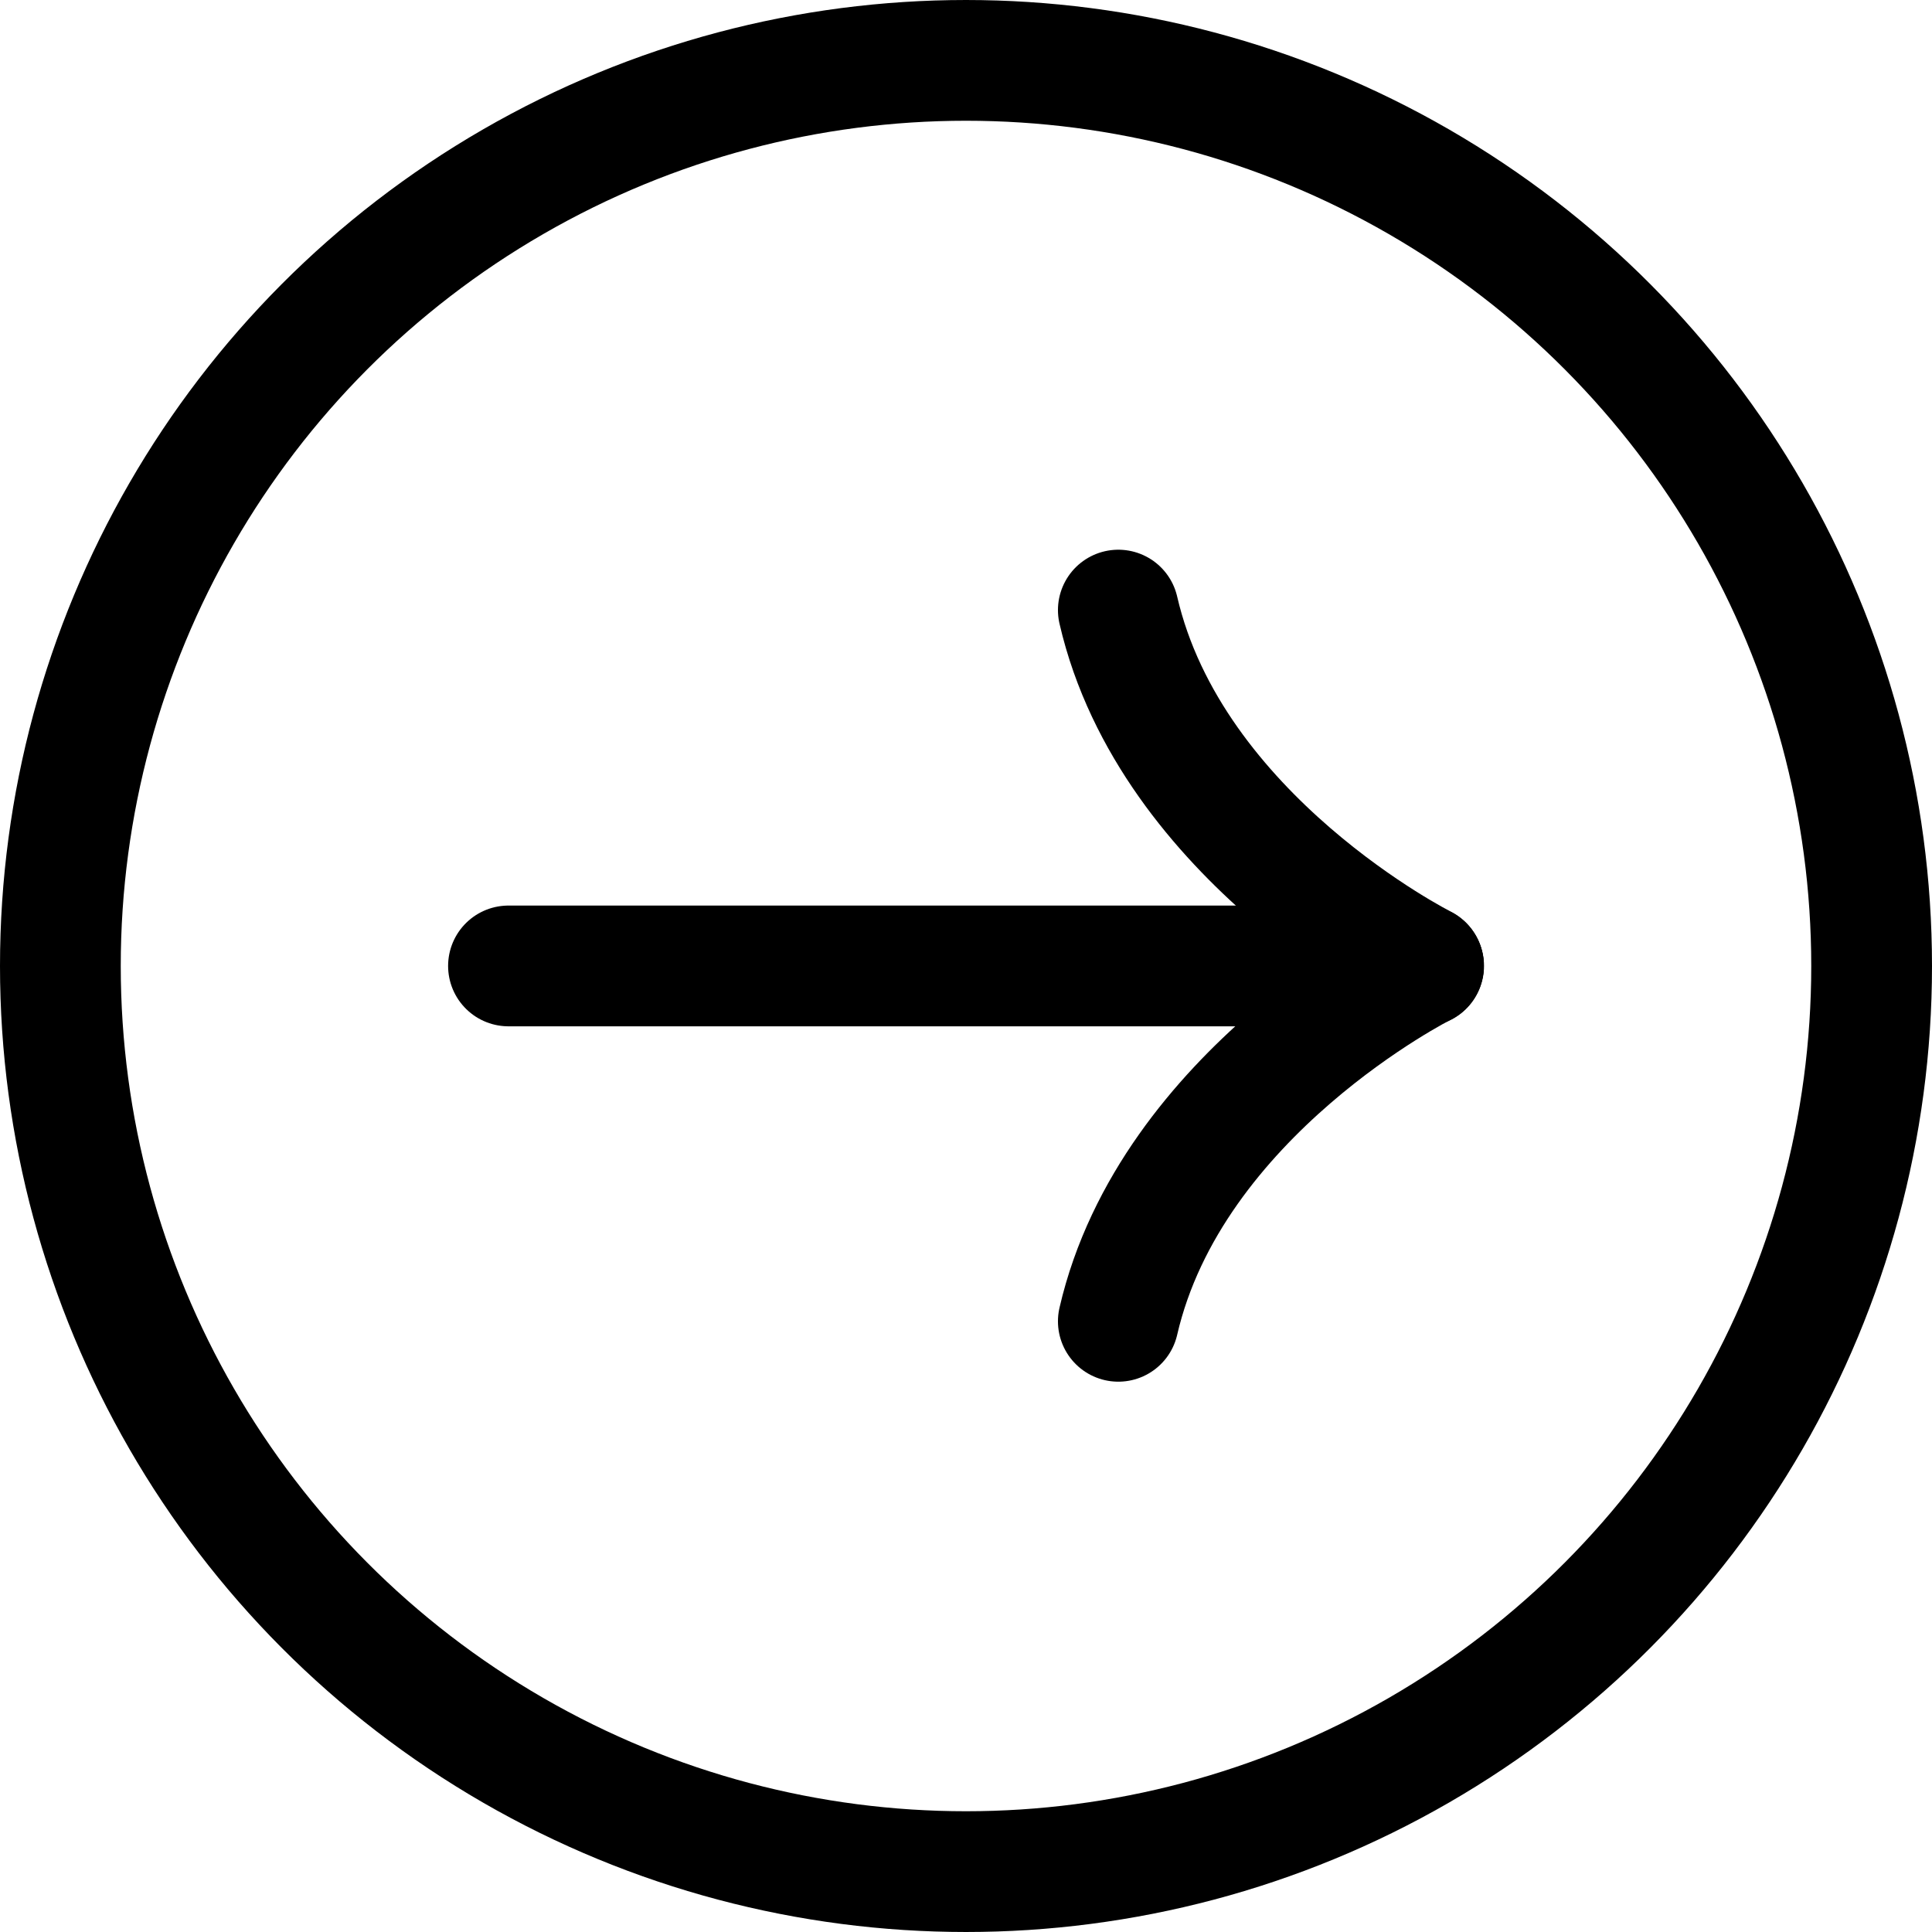 <svg width="32" height="32" viewBox="0 0 32 32" fill="none" xmlns="http://www.w3.org/2000/svg">
<path d="M8.422 15.999H23.58" stroke="black" stroke-width="2" stroke-linecap="round"/>
<path d="M23.576 15.99C23.576 15.99 19.398 13.895 18.523 10.105" stroke="black" stroke-width="2" stroke-linecap="round"/>
<path d="M23.576 15.999C23.576 15.999 19.398 18.095 18.523 21.885" stroke="black" stroke-width="2" stroke-linecap="round"/>
<circle cx="16" cy="16" r="15" stroke="black" stroke-width="2"/>
</svg>
